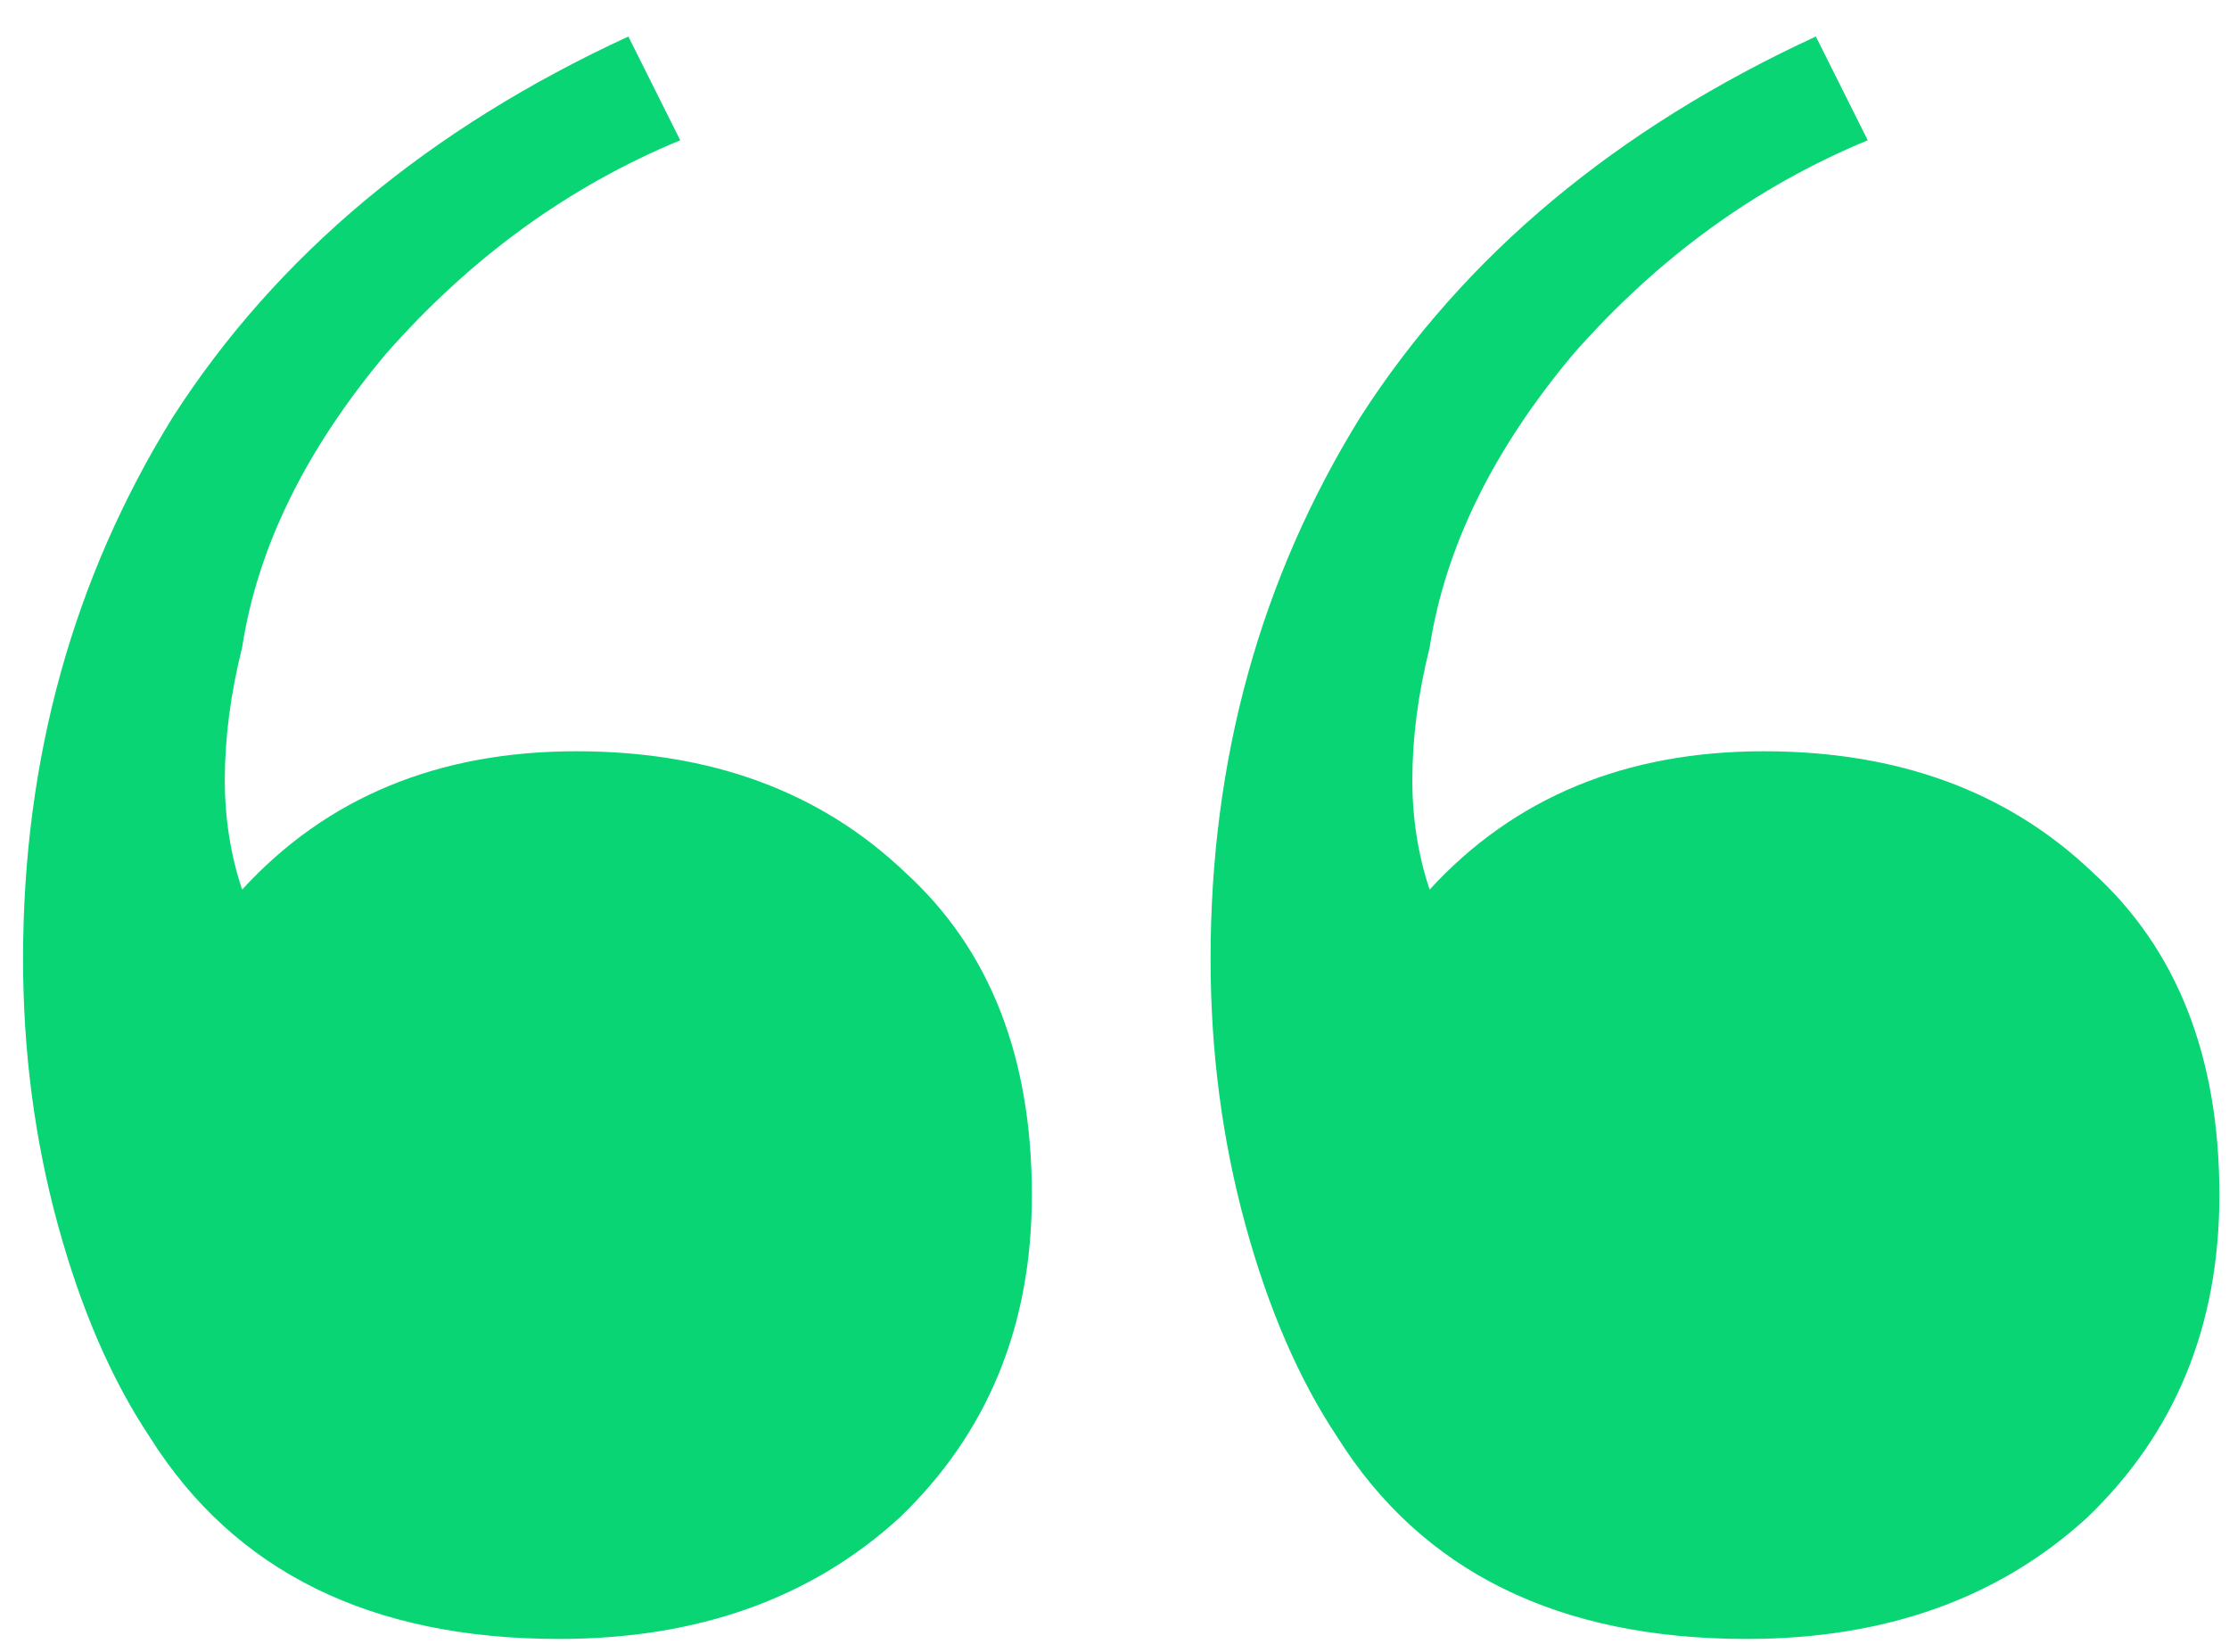 <svg width="58" height="43" viewBox="0 0 58 43" fill="none" xmlns="http://www.w3.org/2000/svg">
<path d="M45.45 42.65C40.55 42.65 37 40.9 34.8 37.4C33.8 35.9 33 34.05 32.4 31.85C31.8 29.65 31.5 27.35 31.5 24.95C31.5 19.75 32.8 15.05 35.4 10.85C38.1 6.65 42.05 3.35 47.25 0.95L48.6 3.65C45.7 4.85 43.15 6.7 40.95 9.2C38.85 11.7 37.6 14.25 37.2 16.85C36.9 18.05 36.75 19.2 36.75 20.3C36.75 21.3 36.9 22.25 37.2 23.15C39.4 20.75 42.3 19.55 45.9 19.55C49.4 19.55 52.25 20.6 54.45 22.7C56.65 24.7 57.75 27.5 57.75 31.1C57.75 34.5 56.6 37.3 54.3 39.5C52 41.6 49.05 42.65 45.45 42.65ZM14.55 42.65C9.65 42.65 6.1 40.9 3.9 37.4C2.9 35.9 2.1 34.05 1.5 31.85C0.9 29.65 0.6 27.35 0.6 24.95C0.6 19.75 1.9 15.05 4.5 10.85C7.2 6.65 11.15 3.35 16.35 0.95L17.7 3.65C14.8 4.85 12.25 6.7 10.05 9.2C7.95 11.7 6.7 14.25 6.3 16.85C6 18.05 5.85 19.2 5.85 20.3C5.85 21.3 6 22.25 6.3 23.15C8.5 20.75 11.4 19.55 15 19.55C18.5 19.55 21.35 20.6 23.55 22.7C25.75 24.7 26.85 27.5 26.85 31.1C26.85 34.5 25.7 37.3 23.4 39.5C21.1 41.6 18.15 42.65 14.55 42.65Z" fill="#0AD574"/>
</svg>

